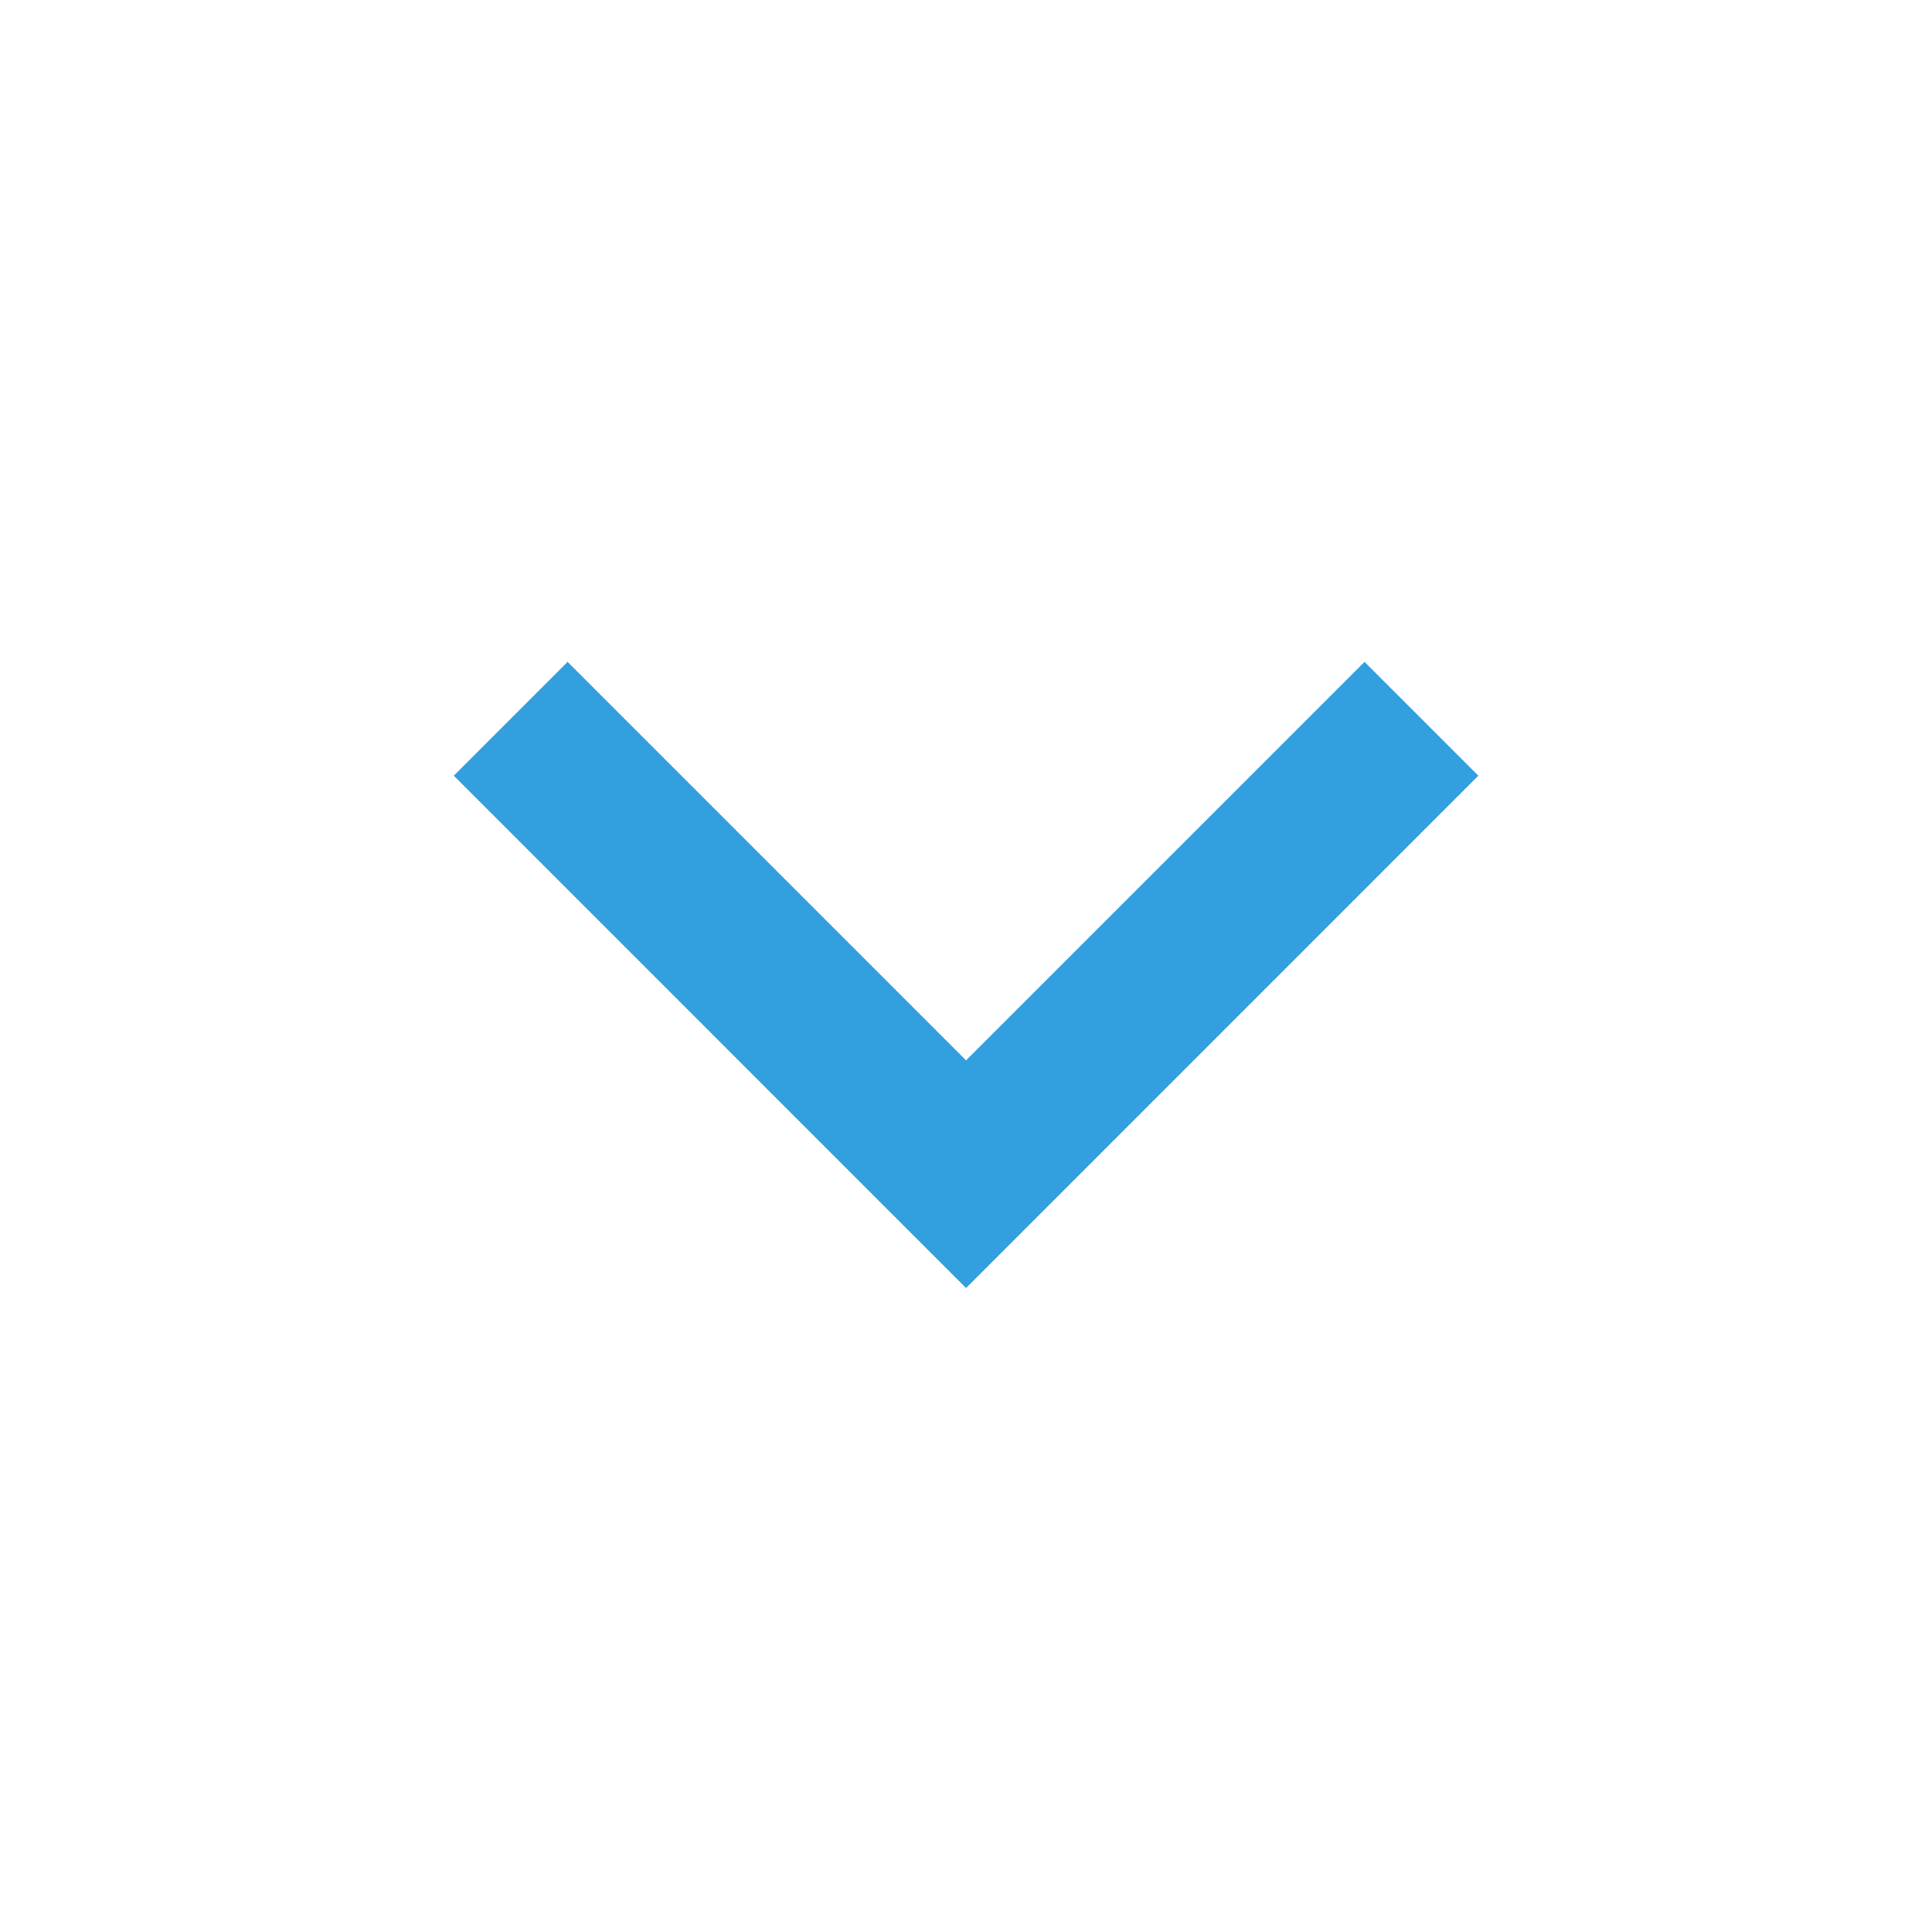 <svg width="32" height="32" viewBox="0 0 32 32" fill="none" xmlns="http://www.w3.org/2000/svg">
<g id="Frame" clip-path="url(#clip0_1_31125)">
<path id="Vector" d="M16.001 17.563L22.601 10.963L24.486 12.848L16.001 21.334L7.516 12.848L9.401 10.963L16.001 17.563Z" fill="#329FDF"/>
</g>
<defs>
<clipPath id="clip0_1_31125">
<rect width="32" height="32" fill="white"/>
</clipPath>
</defs>
</svg>
